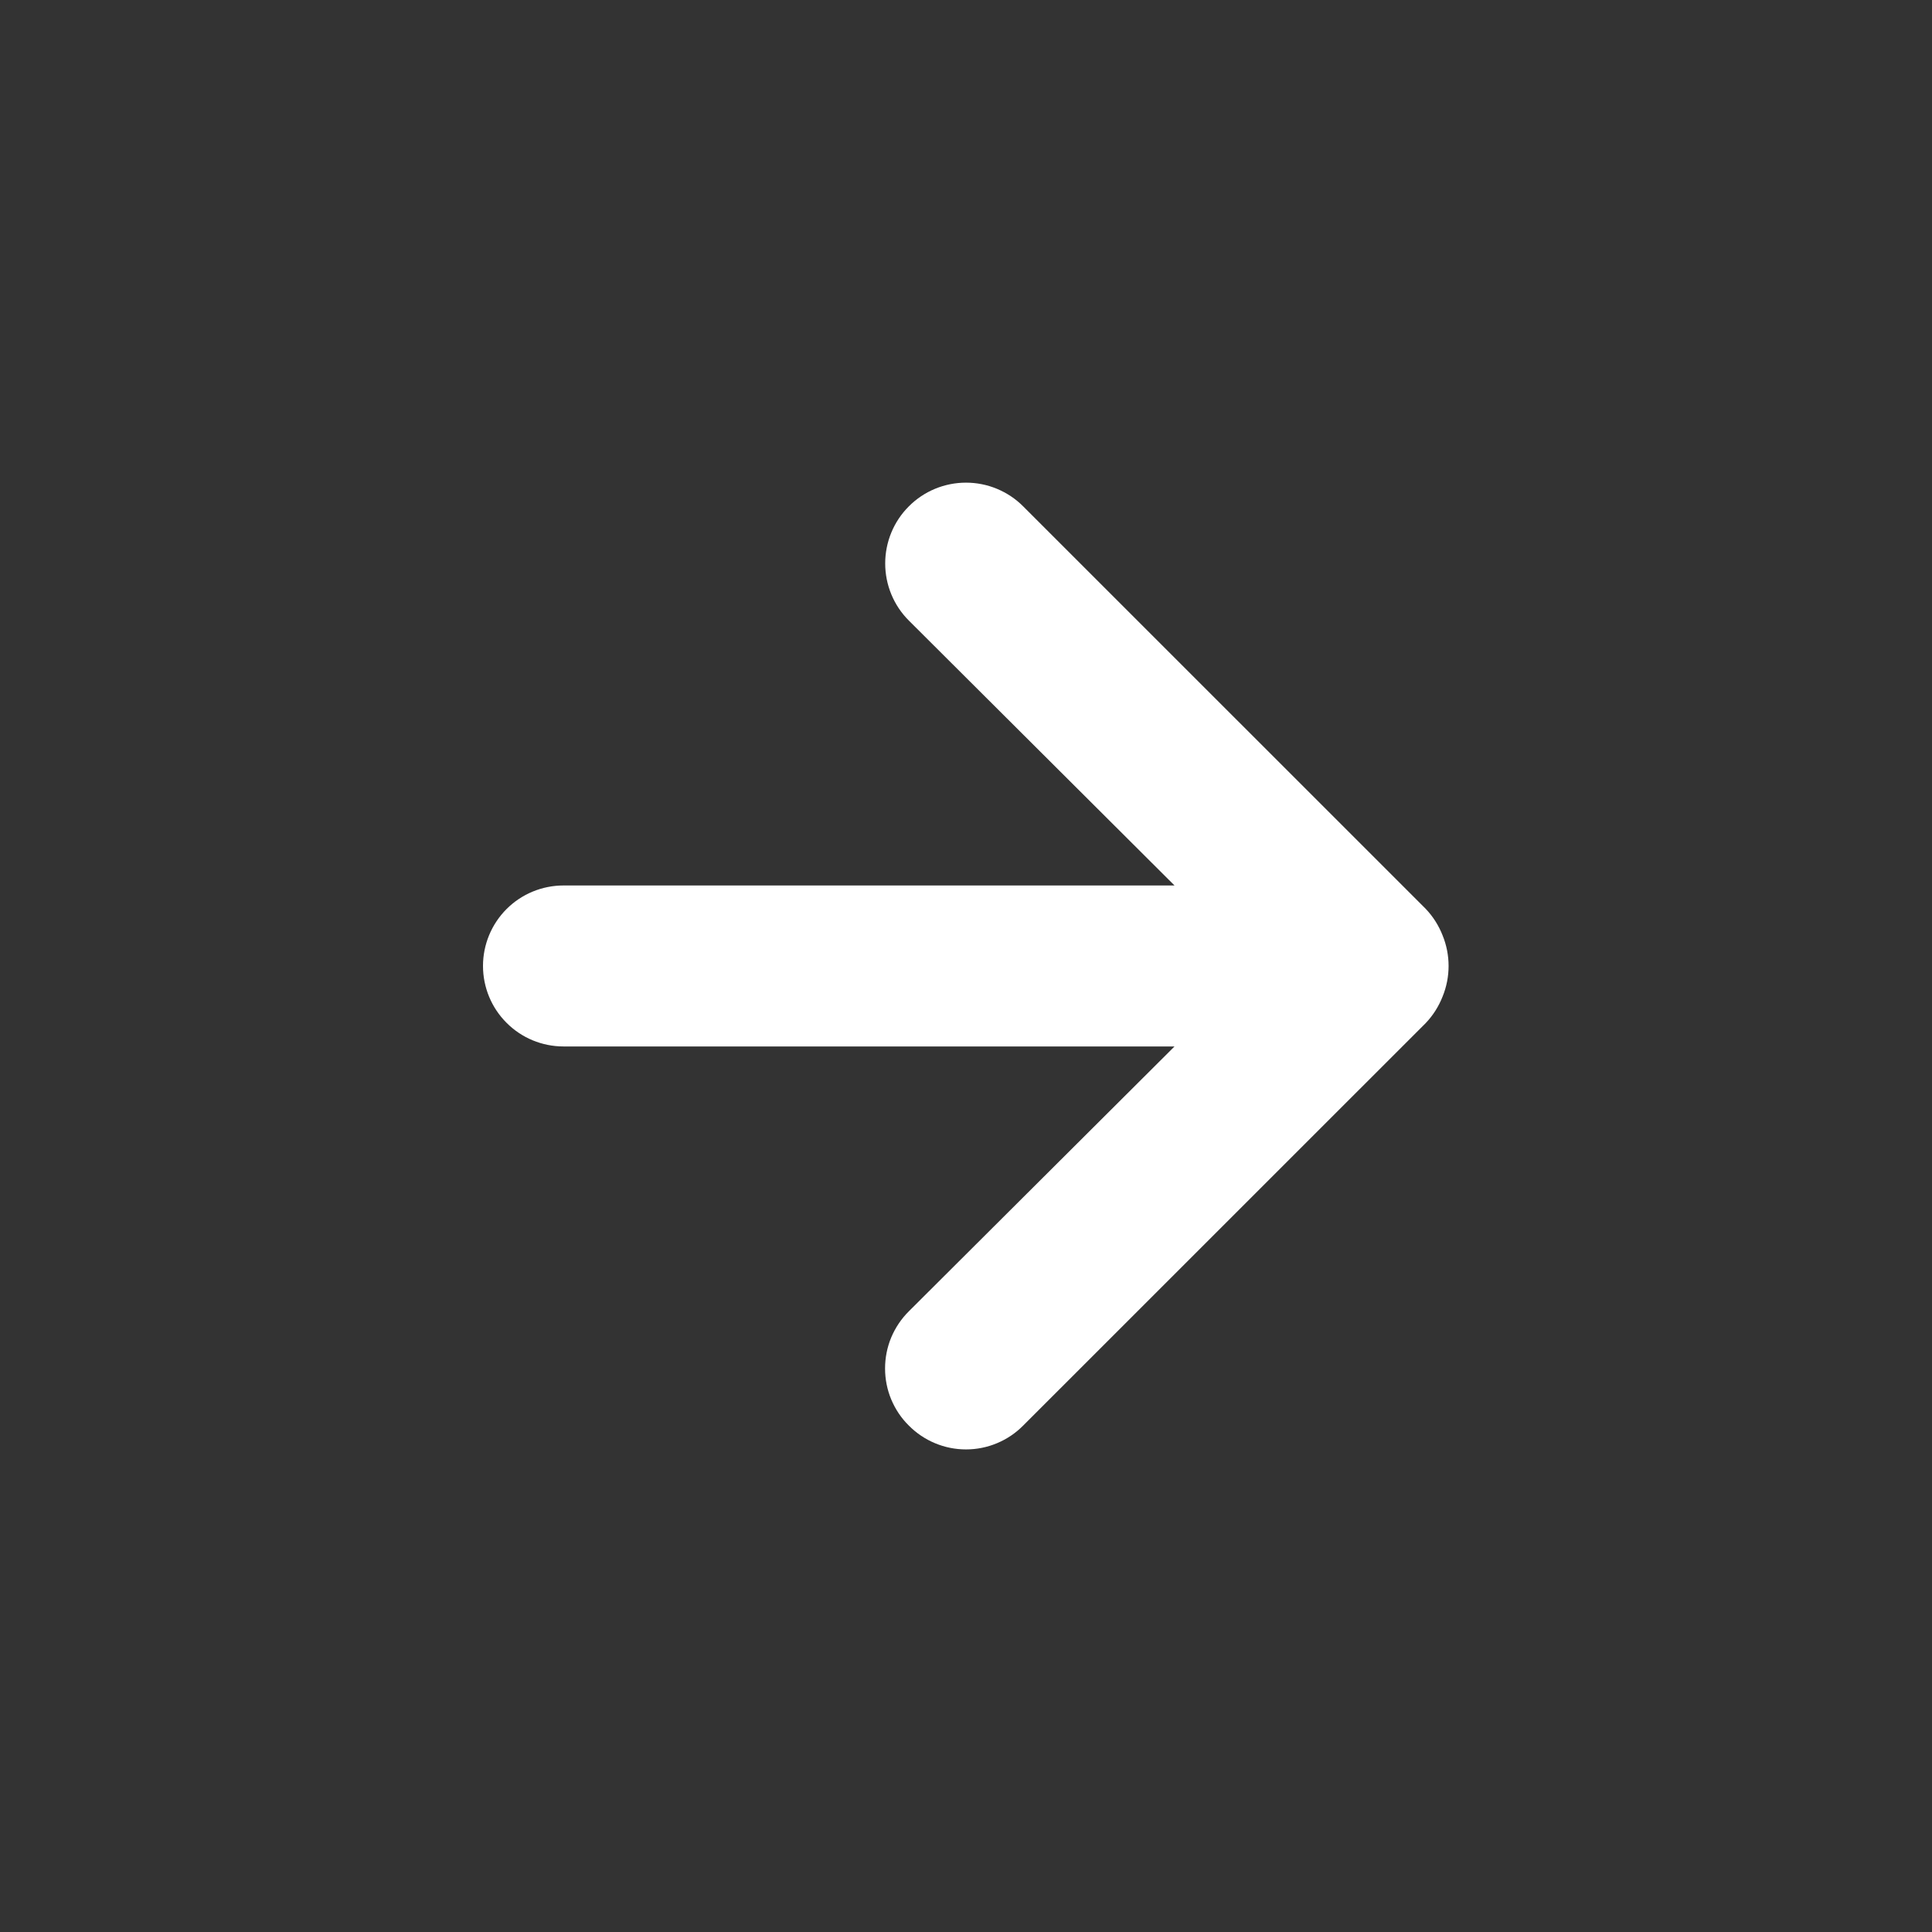 <svg width="28" height="28" viewBox="0 0 28 28" fill="none" xmlns="http://www.w3.org/2000/svg">
<rect x="0" y="0" width="28" height="28" fill="#333333" stroke="none"/>
<path d="M14.828 20.661L20.662 14.828C20.768 14.717 20.851 14.586 20.907 14.443C21.023 14.159 21.023 13.84 20.907 13.556C20.851 13.413 20.768 13.282 20.662 13.171L14.828 7.338C14.72 7.229 14.59 7.143 14.448 7.084C14.306 7.025 14.154 6.995 14 6.995C13.689 6.995 13.391 7.118 13.172 7.338C12.952 7.557 12.829 7.855 12.829 8.166C12.829 8.477 12.952 8.775 13.172 8.994L17.022 12.833L8.167 12.833C7.857 12.833 7.56 12.956 7.342 13.174C7.123 13.393 7 13.69 7 13.999C7 14.309 7.123 14.606 7.342 14.824C7.56 15.043 7.857 15.166 8.167 15.166L17.022 15.166L13.172 19.004C13.062 19.113 12.976 19.242 12.916 19.384C12.857 19.526 12.827 19.679 12.827 19.833C12.827 19.987 12.857 20.139 12.916 20.281C12.976 20.424 13.062 20.553 13.172 20.661C13.28 20.77 13.409 20.857 13.551 20.916C13.694 20.976 13.846 21.006 14 21.006C14.154 21.006 14.306 20.976 14.449 20.916C14.591 20.857 14.72 20.77 14.828 20.661Z" fill="white"/>
</svg>
